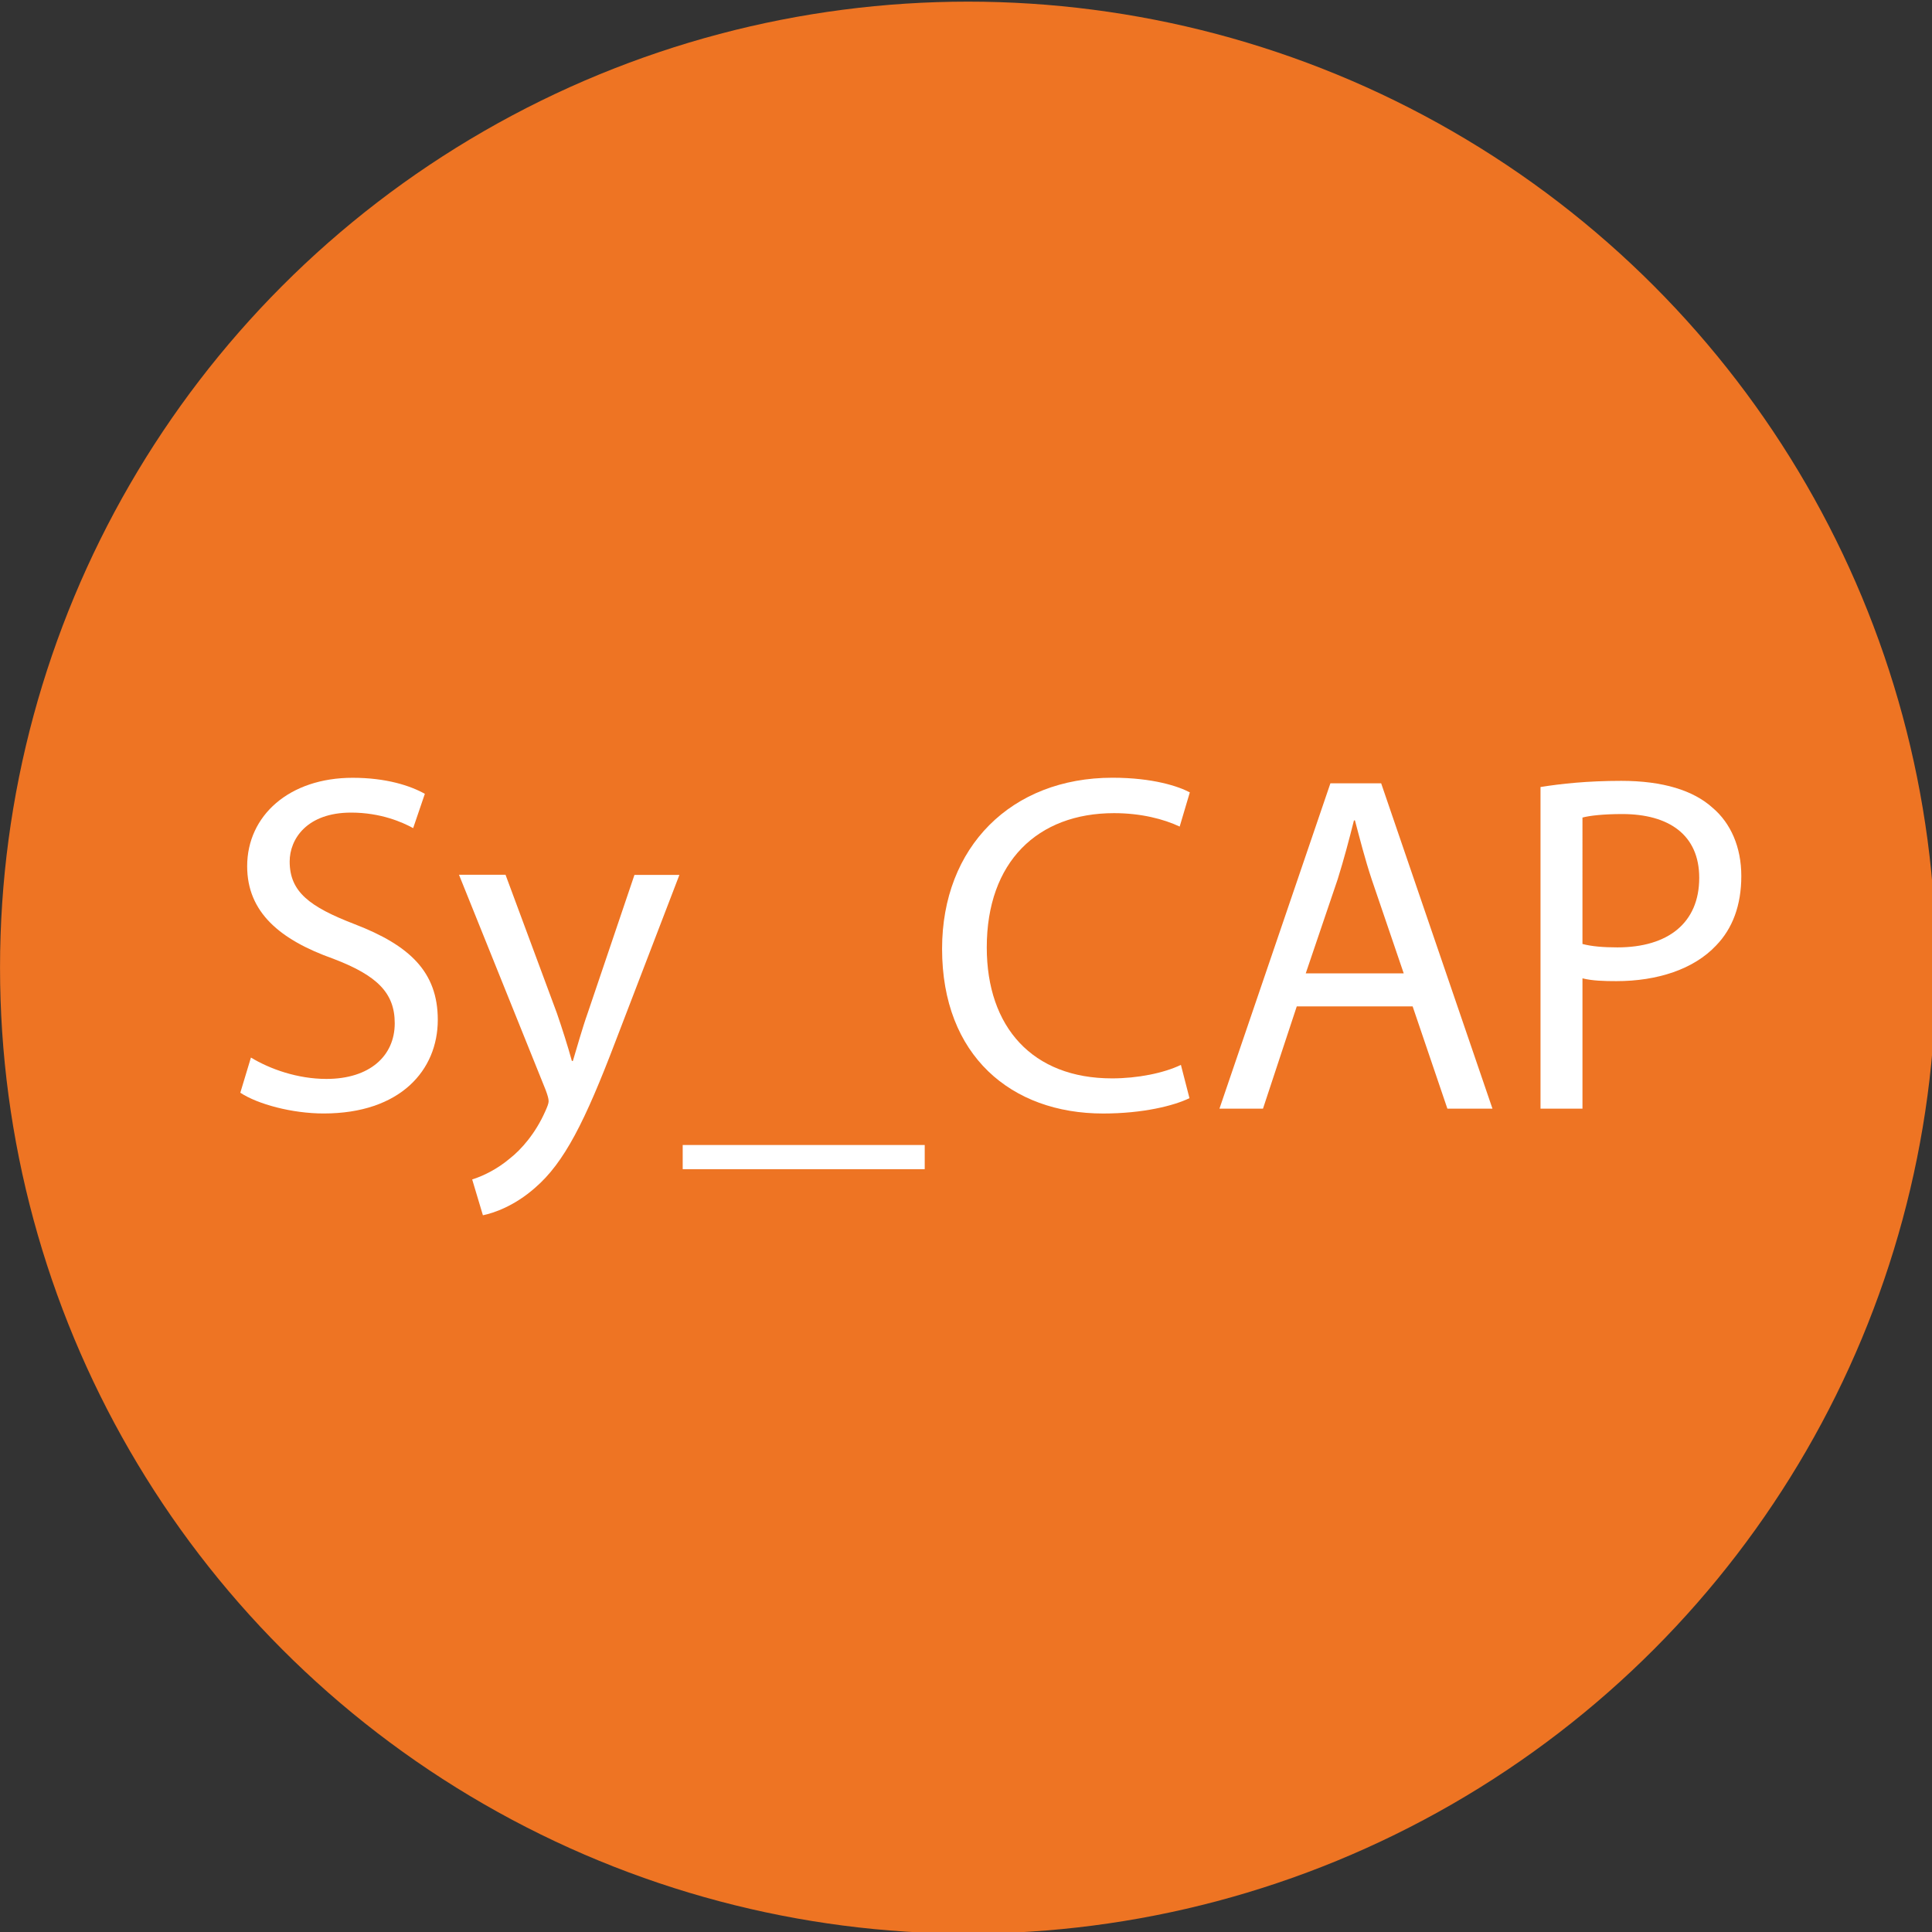 <?xml version="1.0" encoding="utf-8"?>
<!-- Generator: Adobe Illustrator 16.0.0, SVG Export Plug-In . SVG Version: 6.00 Build 0)  -->
<!DOCTYPE svg PUBLIC "-//W3C//DTD SVG 1.1//EN" "http://www.w3.org/Graphics/SVG/1.1/DTD/svg11.dtd">
<svg version="1.1" id="Layer_1" xmlns="http://www.w3.org/2000/svg" xmlns:xlink="http://www.w3.org/1999/xlink" x="0px" y="0px"
	 width="60px" height="60px" viewBox="0 0 60 60" enable-background="new 0 0 60 60" xml:space="preserve">
<rect x="0" y="0" width="60" height="60" fill="#333333" stroke="none"/>
<ellipse fill="#EE7423" cx="30.063" cy="30.051" rx="30.062" ry="30"/>
<g>
	<path fill="#FFFFFF" d="M7.793,32.843c0.588,0.357,1.446,0.664,2.345,0.664c1.34,0,2.121-0.711,2.121-1.729
		c0-0.941-0.544-1.483-1.911-2.004c-1.653-0.587-2.672-1.443-2.672-2.872c0-1.572,1.307-2.747,3.276-2.747
		c1.04,0,1.789,0.244,2.242,0.498l-0.363,1.065c-0.331-0.182-1.005-0.482-1.927-0.482c-1.381,0-1.908,0.829-1.908,1.518
		c0,0.942,0.614,1.406,2.015,1.946c1.712,0.659,2.585,1.484,2.585,2.972c0,1.561-1.159,2.908-3.544,2.908
		c-0.981,0-2.046-0.287-2.589-0.644L7.793,32.843z"/>
	<path fill="#FFFFFF" d="M15.701,27.17l1.593,4.293c0.165,0.477,0.346,1.049,0.466,1.486h0.031c0.134-0.438,0.284-0.992,0.469-1.513
		l1.443-4.264h1.396l-1.985,5.171c-0.947,2.487-1.59,3.763-2.496,4.544c-0.646,0.571-1.292,0.788-1.621,0.854l-0.333-1.112
		c0.333-0.104,0.77-0.315,1.159-0.643c0.364-0.281,0.812-0.794,1.11-1.472c0.062-0.137,0.105-0.244,0.105-0.313
		c0-0.077-0.03-0.183-0.092-0.35l-2.692-6.685h1.443v-0.001h0.003V27.17z"/>
	<path fill="#FFFFFF" d="M28.718,35.559v0.751h-7.516v-0.751H28.718z"/>
	<path fill="#FFFFFF" d="M36.94,34.104c-0.479,0.234-1.442,0.477-2.682,0.477c-2.852,0-5.001-1.798-5.001-5.115
		c0-3.161,2.149-5.313,5.292-5.313c1.265,0,2.059,0.272,2.402,0.455l-0.315,1.062c-0.496-0.234-1.202-0.417-2.038-0.417
		c-2.375,0-3.953,1.513-3.953,4.171c0,2.476,1.422,4.066,3.889,4.066c0.796,0,1.606-0.163,2.14-0.419L36.94,34.104z"/>
	<path fill="#FFFFFF" d="M40.272,31.255l-1.049,3.176h-1.352l3.446-10.105h1.576l3.457,10.105H44.95l-1.079-3.176H40.272z
		 M43.595,30.232l-0.992-2.911c-0.22-0.662-0.368-1.26-0.524-1.842h-0.031c-0.149,0.594-0.312,1.21-0.505,1.827l-0.992,2.923h3.044
		L43.595,30.232L43.595,30.232z"/>
	<path fill="#FFFFFF" d="M47.84,24.442c0.633-0.102,1.458-0.192,2.511-0.192c1.293,0,2.241,0.298,2.836,0.837
		c0.561,0.475,0.891,1.219,0.891,2.119c0,0.911-0.274,1.632-0.782,2.156c-0.691,0.737-1.822,1.108-3.099,1.108
		c-0.388,0-0.749-0.011-1.052-0.087v4.047h-1.303v-9.988H47.84z M49.145,29.316c0.284,0.075,0.644,0.106,1.084,0.106
		c1.578,0,2.542-0.763,2.542-2.16c0-1.337-0.945-1.981-2.393-1.981c-0.572,0-1.007,0.048-1.233,0.109V29.316L49.145,29.316z"/>
</g>
</svg>

